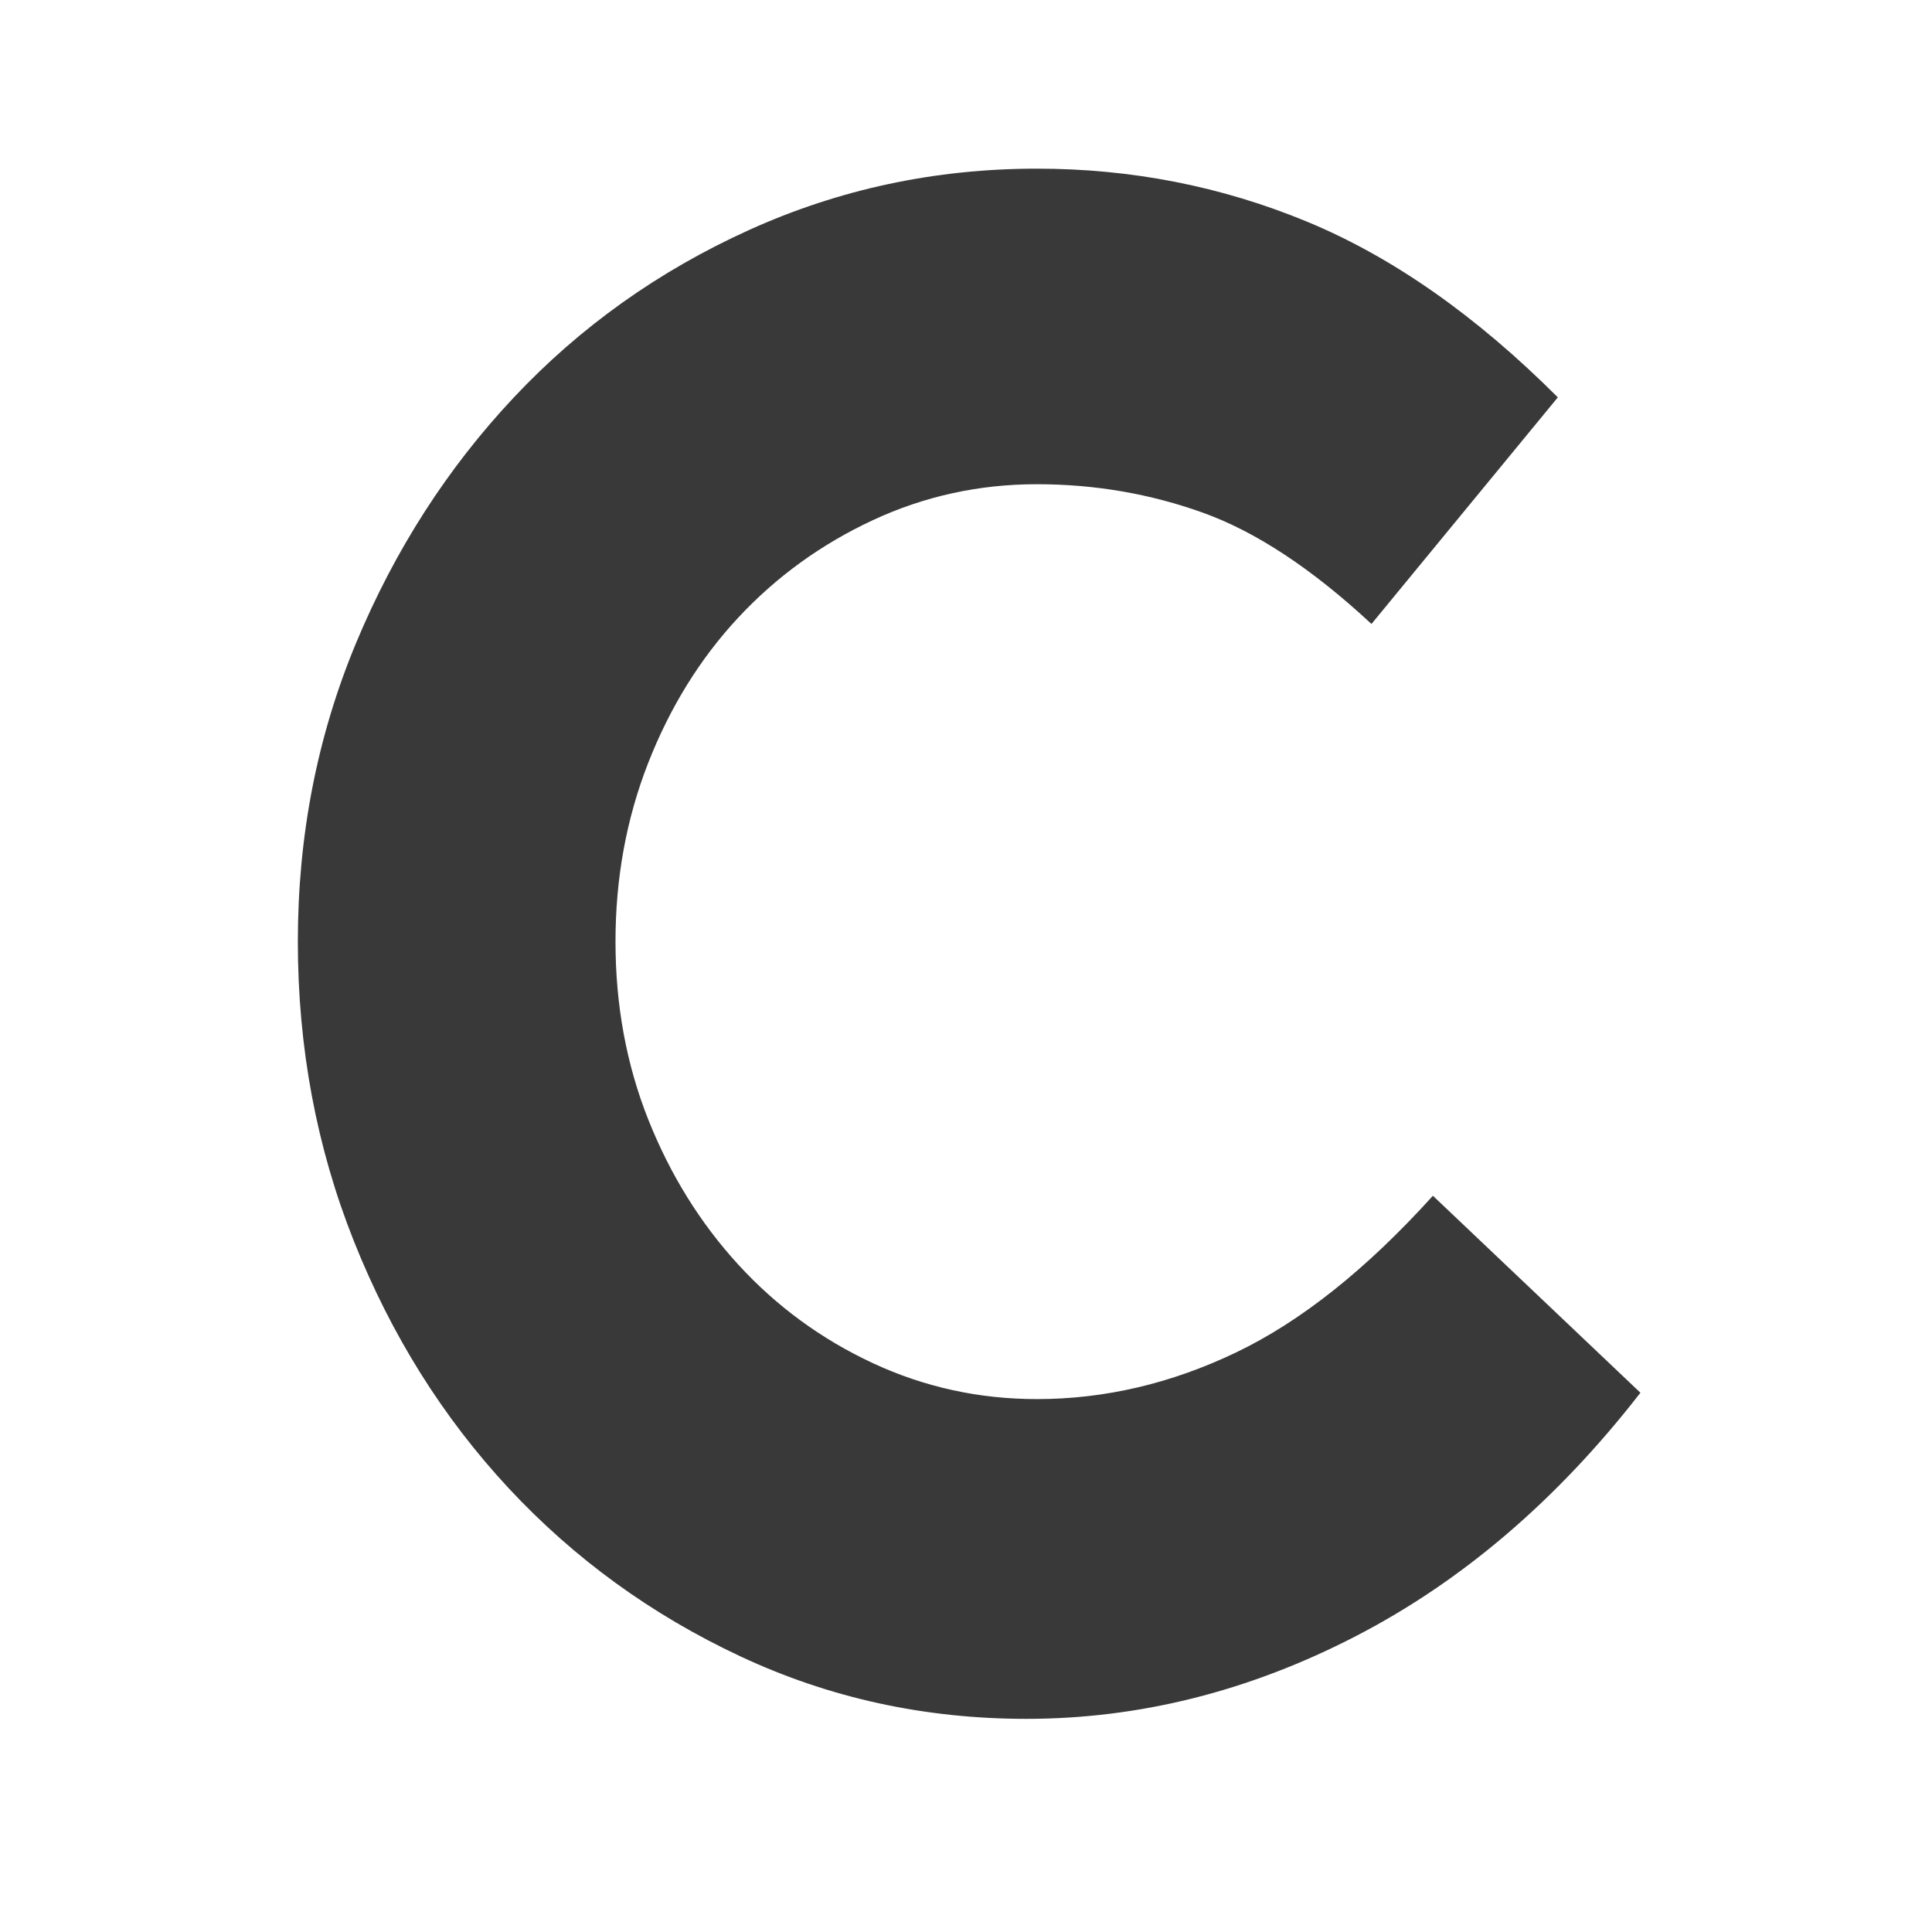 <?xml version="1.0" encoding="UTF-8"?><svg xmlns="http://www.w3.org/2000/svg" xmlns:xlink="http://www.w3.org/1999/xlink" contentScriptType="text/ecmascript" width="375" zoomAndPan="magnify" contentStyleType="text/css" viewBox="0 0 375 375" height="375" preserveAspectRatio="xMidYMid meet" version="1.0"><defs><g><g id="glyph-0-0"/><g id="glyph-0-1"><path d="M 156.609 -56.719 C 169.766 -56.719 182.645 -59.734 195.25 -65.766 C 207.852 -71.797 220.594 -81.938 233.469 -96.188 L 273.75 -57.953 C 257.582 -37.129 239.156 -21.375 218.469 -10.688 C 197.781 0 176.473 5.344 154.547 5.344 C 134.816 5.344 116.32 1.301 99.062 -6.781 C 81.801 -14.863 66.797 -25.754 54.047 -39.453 C 41.305 -53.16 31.305 -69.125 24.047 -87.344 C 16.785 -105.57 13.156 -124.961 13.156 -145.516 C 13.156 -166.066 16.922 -185.383 24.453 -203.469 C 31.992 -221.551 42.203 -237.441 55.078 -251.141 C 67.961 -264.848 83.172 -275.676 100.703 -283.625 C 118.242 -291.57 136.879 -295.547 156.609 -295.547 C 174.973 -295.547 192.441 -292.117 209.016 -285.266 C 225.598 -278.41 241.832 -267.039 257.719 -251.156 L 221.547 -207.172 C 210.047 -217.859 199.156 -225.051 188.875 -228.75 C 178.602 -232.445 167.848 -234.297 156.609 -234.297 C 145.367 -234.297 134.75 -231.969 124.75 -227.312 C 114.75 -222.656 106.047 -216.352 98.641 -208.406 C 91.242 -200.457 85.422 -191.066 81.172 -180.234 C 76.93 -169.41 74.812 -157.836 74.812 -145.516 C 74.812 -133.18 76.93 -121.672 81.172 -110.984 C 85.422 -100.297 91.242 -90.91 98.641 -82.828 C 106.047 -74.742 114.75 -68.367 124.75 -63.703 C 134.75 -59.047 145.367 -56.719 156.609 -56.719 Z M 156.609 -56.719 "/></g></g></defs><g fill="rgb(22.35%, 22.35%, 22.35%)" fill-opacity="1"><use x="44.655" y="328.283" xmlns:xlink="http://www.w3.org/1999/xlink" xlink:href="#glyph-0-1" xlink:type="simple" xlink:actuate="onLoad" xlink:show="embed"/></g></svg>